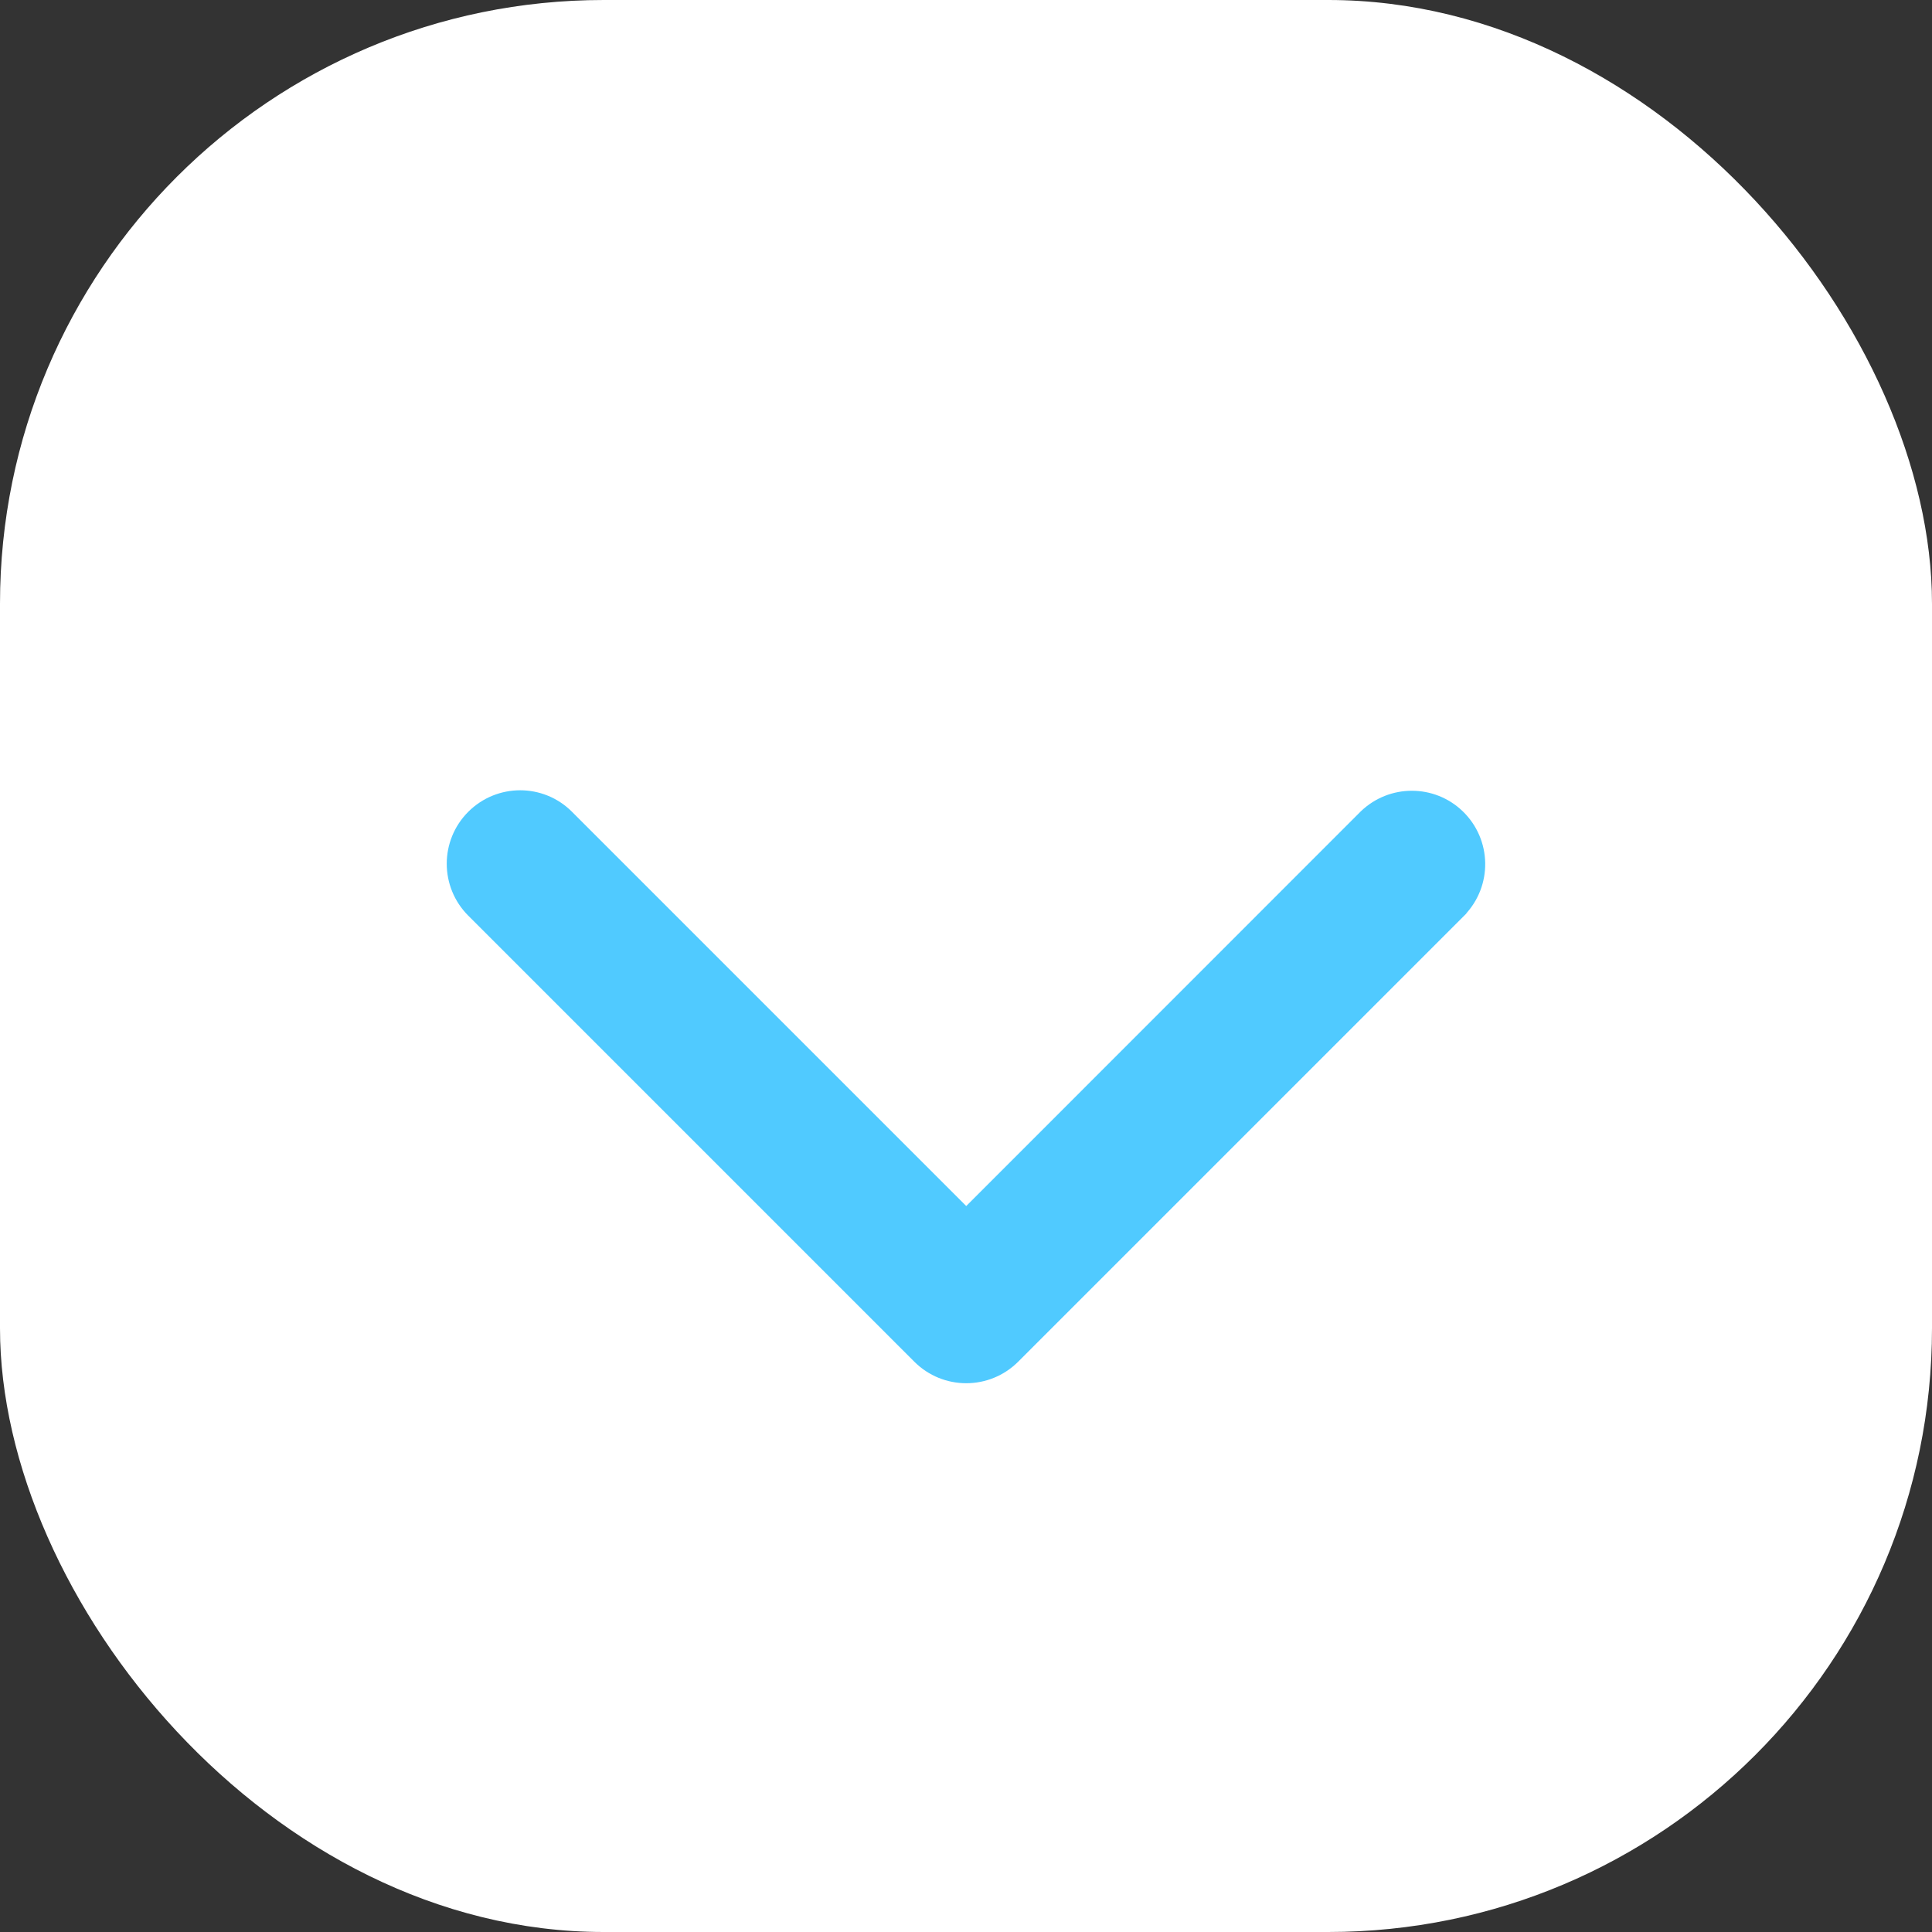 <svg
                        width='16'
                        height='16'
                        viewBox='0 0 16 16'
                        fill='none'
                        xmlns='http://www.w3.org/2000/svg'
                    >
                        <rect x="0" y="0" width="16" height="16" fill="#333333" stroke="none"/>
                        <rect width='16' height='16' rx='5' fill='white' />
                        <g clip-path='url(#clip0_42_6426)'>
                            <path
                                d='M8.002 10.2L4.631 6.829L4.631 6.829C4.453 6.65 4.163 6.65 3.984 6.829L3.984 6.829C3.805 7.008 3.805 7.298 3.984 7.477L3.984 7.477L7.678 11.171L7.678 11.171C7.857 11.35 8.147 11.35 8.326 11.171L8.326 11.171L12.02 7.477L12.02 7.477L12.021 7.475C12.197 7.293 12.192 7.003 12.01 6.827L12.01 6.827C11.833 6.656 11.552 6.656 11.374 6.827L11.374 6.827L11.372 6.829L8.002 10.2Z'
                                fill='#50CAFF'
                                stroke='#50CAFF'
                                stroke-width='0.3'
                            />
                        </g>
                        <defs>
                            <clipPath id='clip0_42_6426'>
                                <rect
                                    width='10'
                                    height='10'
                                    fill='white'
                                    transform='translate(3 14) rotate(-90)'
                                />
                            </clipPath>
                        </defs>
                    </svg>